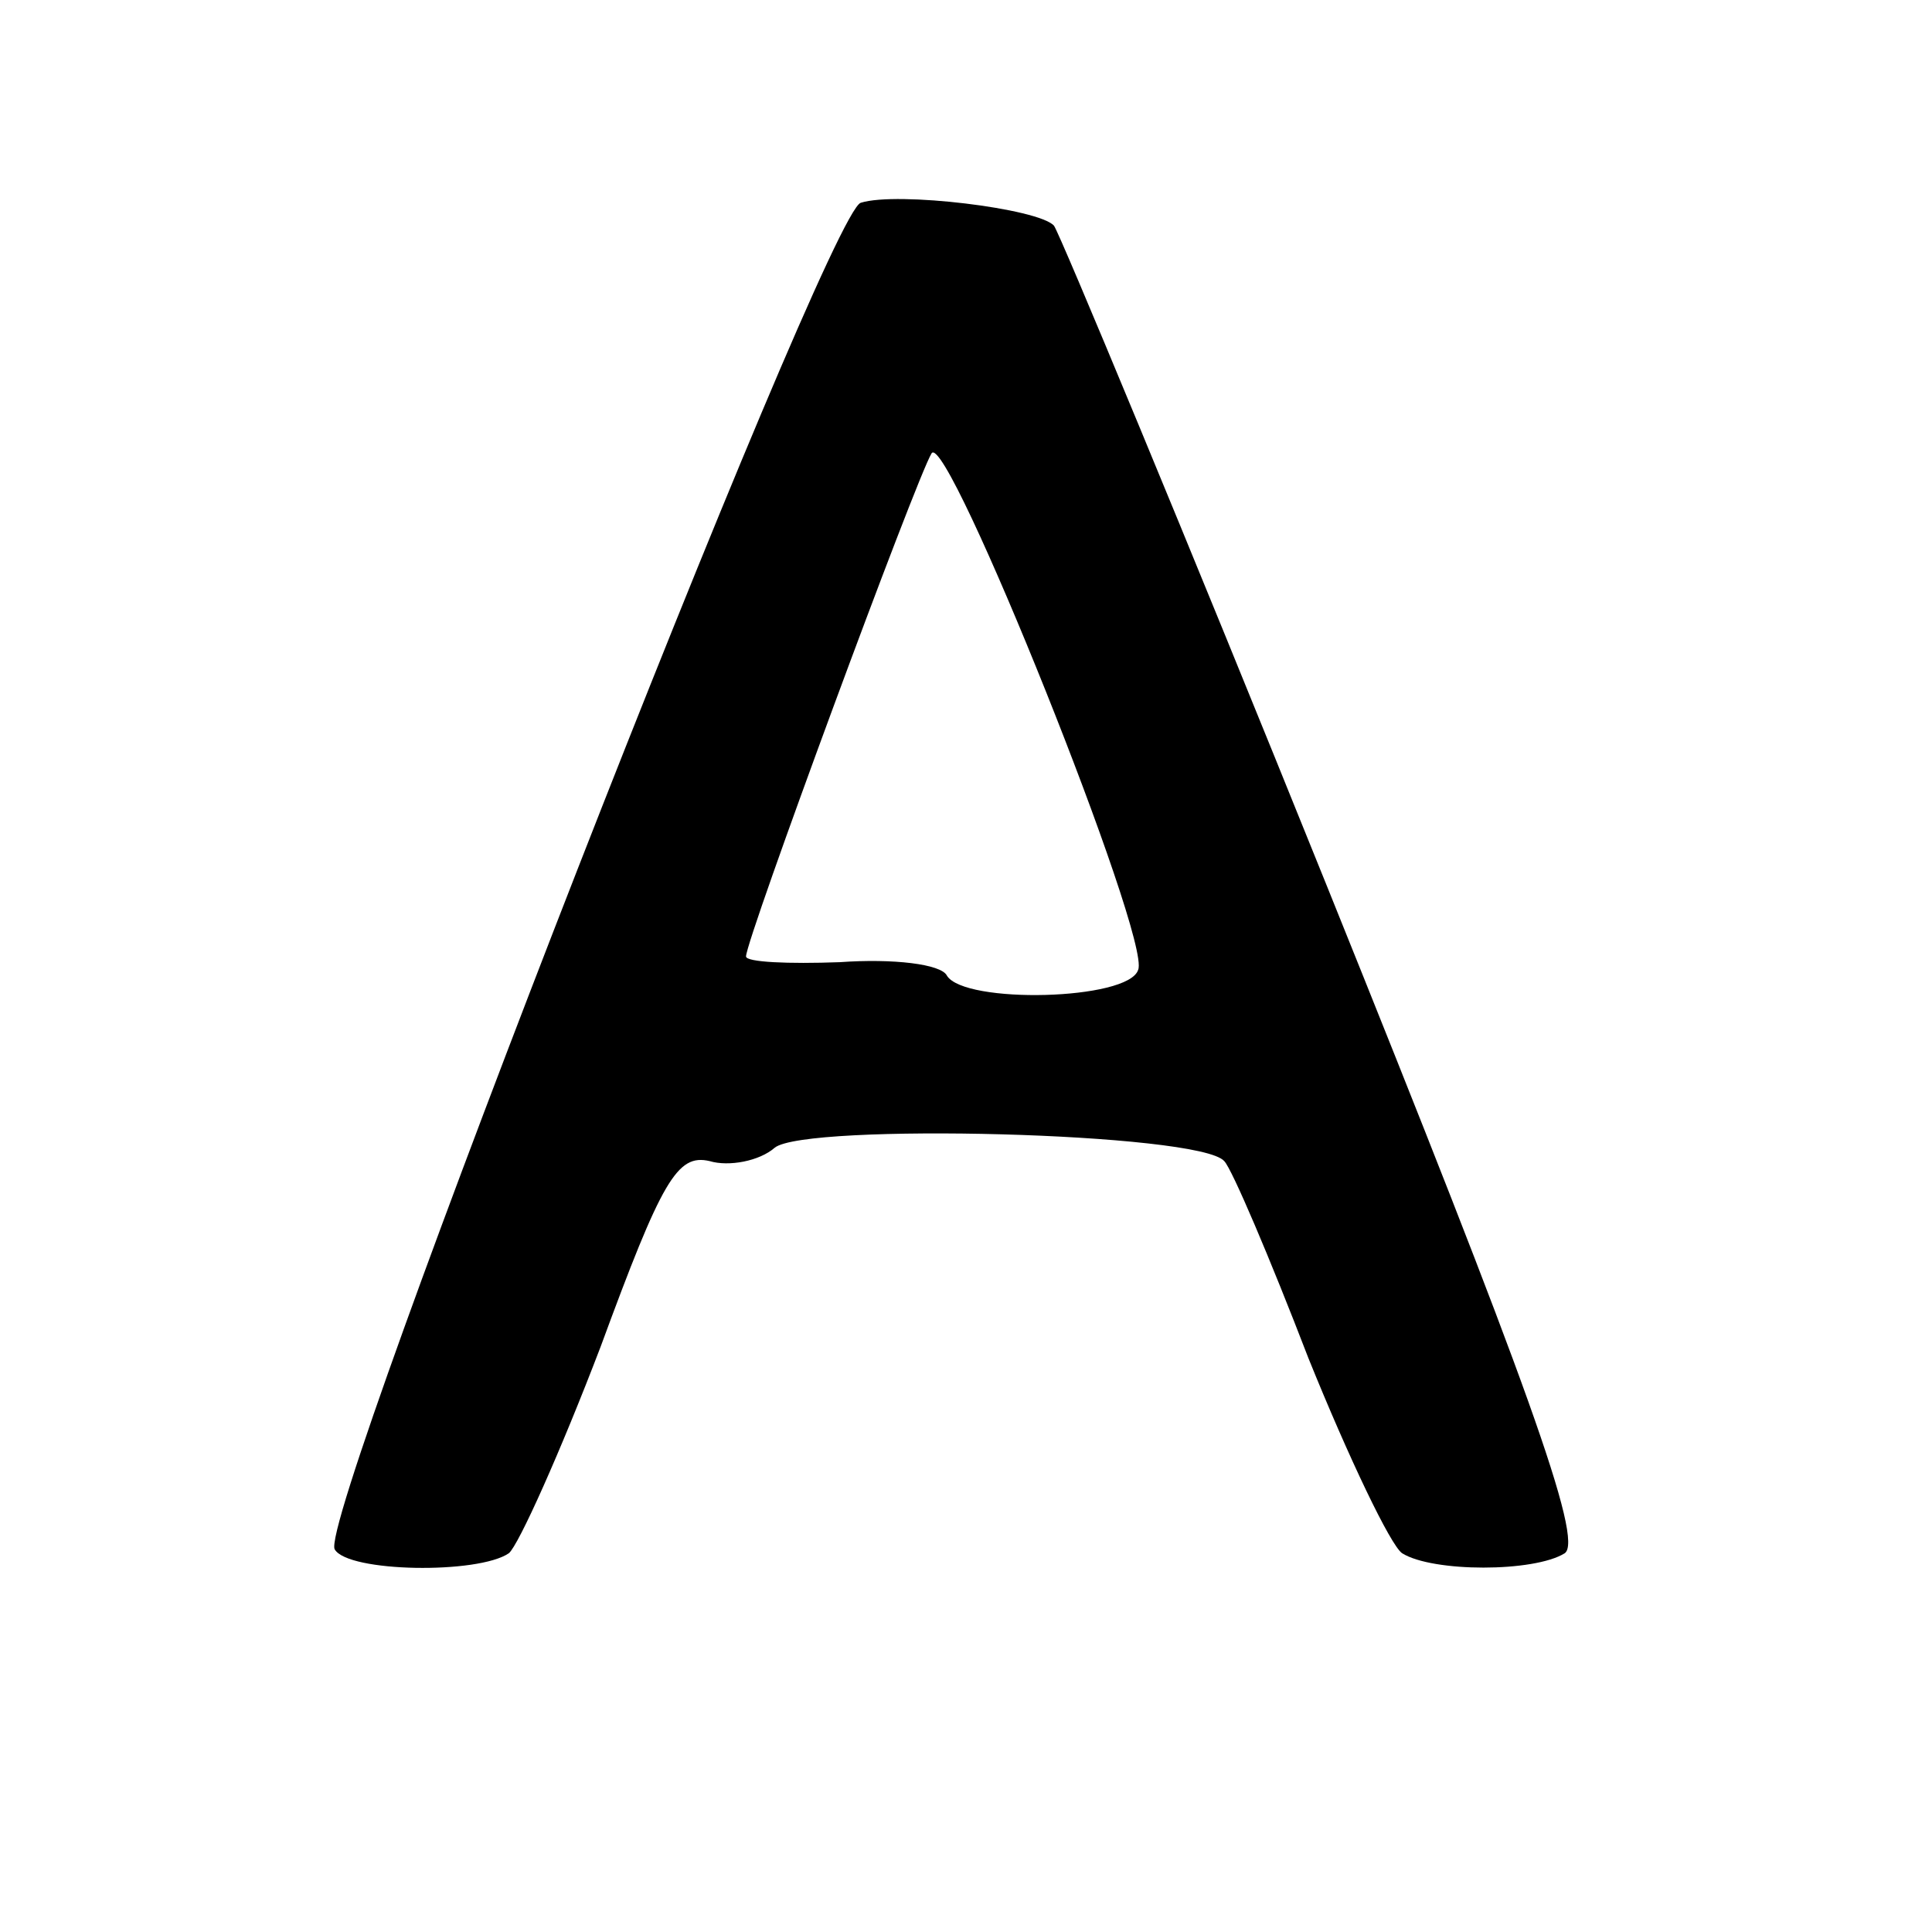<?xml version="1.0" standalone="no"?>
<!DOCTYPE svg PUBLIC "-//W3C//DTD SVG 20010904//EN"
 "http://www.w3.org/TR/2001/REC-SVG-20010904/DTD/svg10.dtd">
<svg version="1.0" xmlns="http://www.w3.org/2000/svg"
 width="101pt" height="101pt" viewBox="0 0 101 101"
 preserveAspectRatio="xMidYMid meet">
<g transform="translate(0,101) scale(0.1,-0.1)"
fill="#000000" stroke="none">
<path d="M450 904 c-18 -5 -285 -689 -275 -704 7 -12 75 -13 91 -2 5 4 27 53
48 108 32 87 40 101 57 97 10 -3 26 0 34 7 16 13 222 8 235 -7 4 -4 24 -51 44
-103 21 -52 43 -98 49 -102 16 -10 69 -10 85 0 10 7 -20 90 -124 348 -75 186
-140 342 -143 346 -8 9 -82 18 -101 12z m145 -401 c-5 -16 -91 -18 -100 -3 -3
6 -28 9 -56 7 -27 -1 -49 0 -49 3 0 9 89 250 97 263 8 13 115 -254 108 -270z"/>
</g>
</svg>
